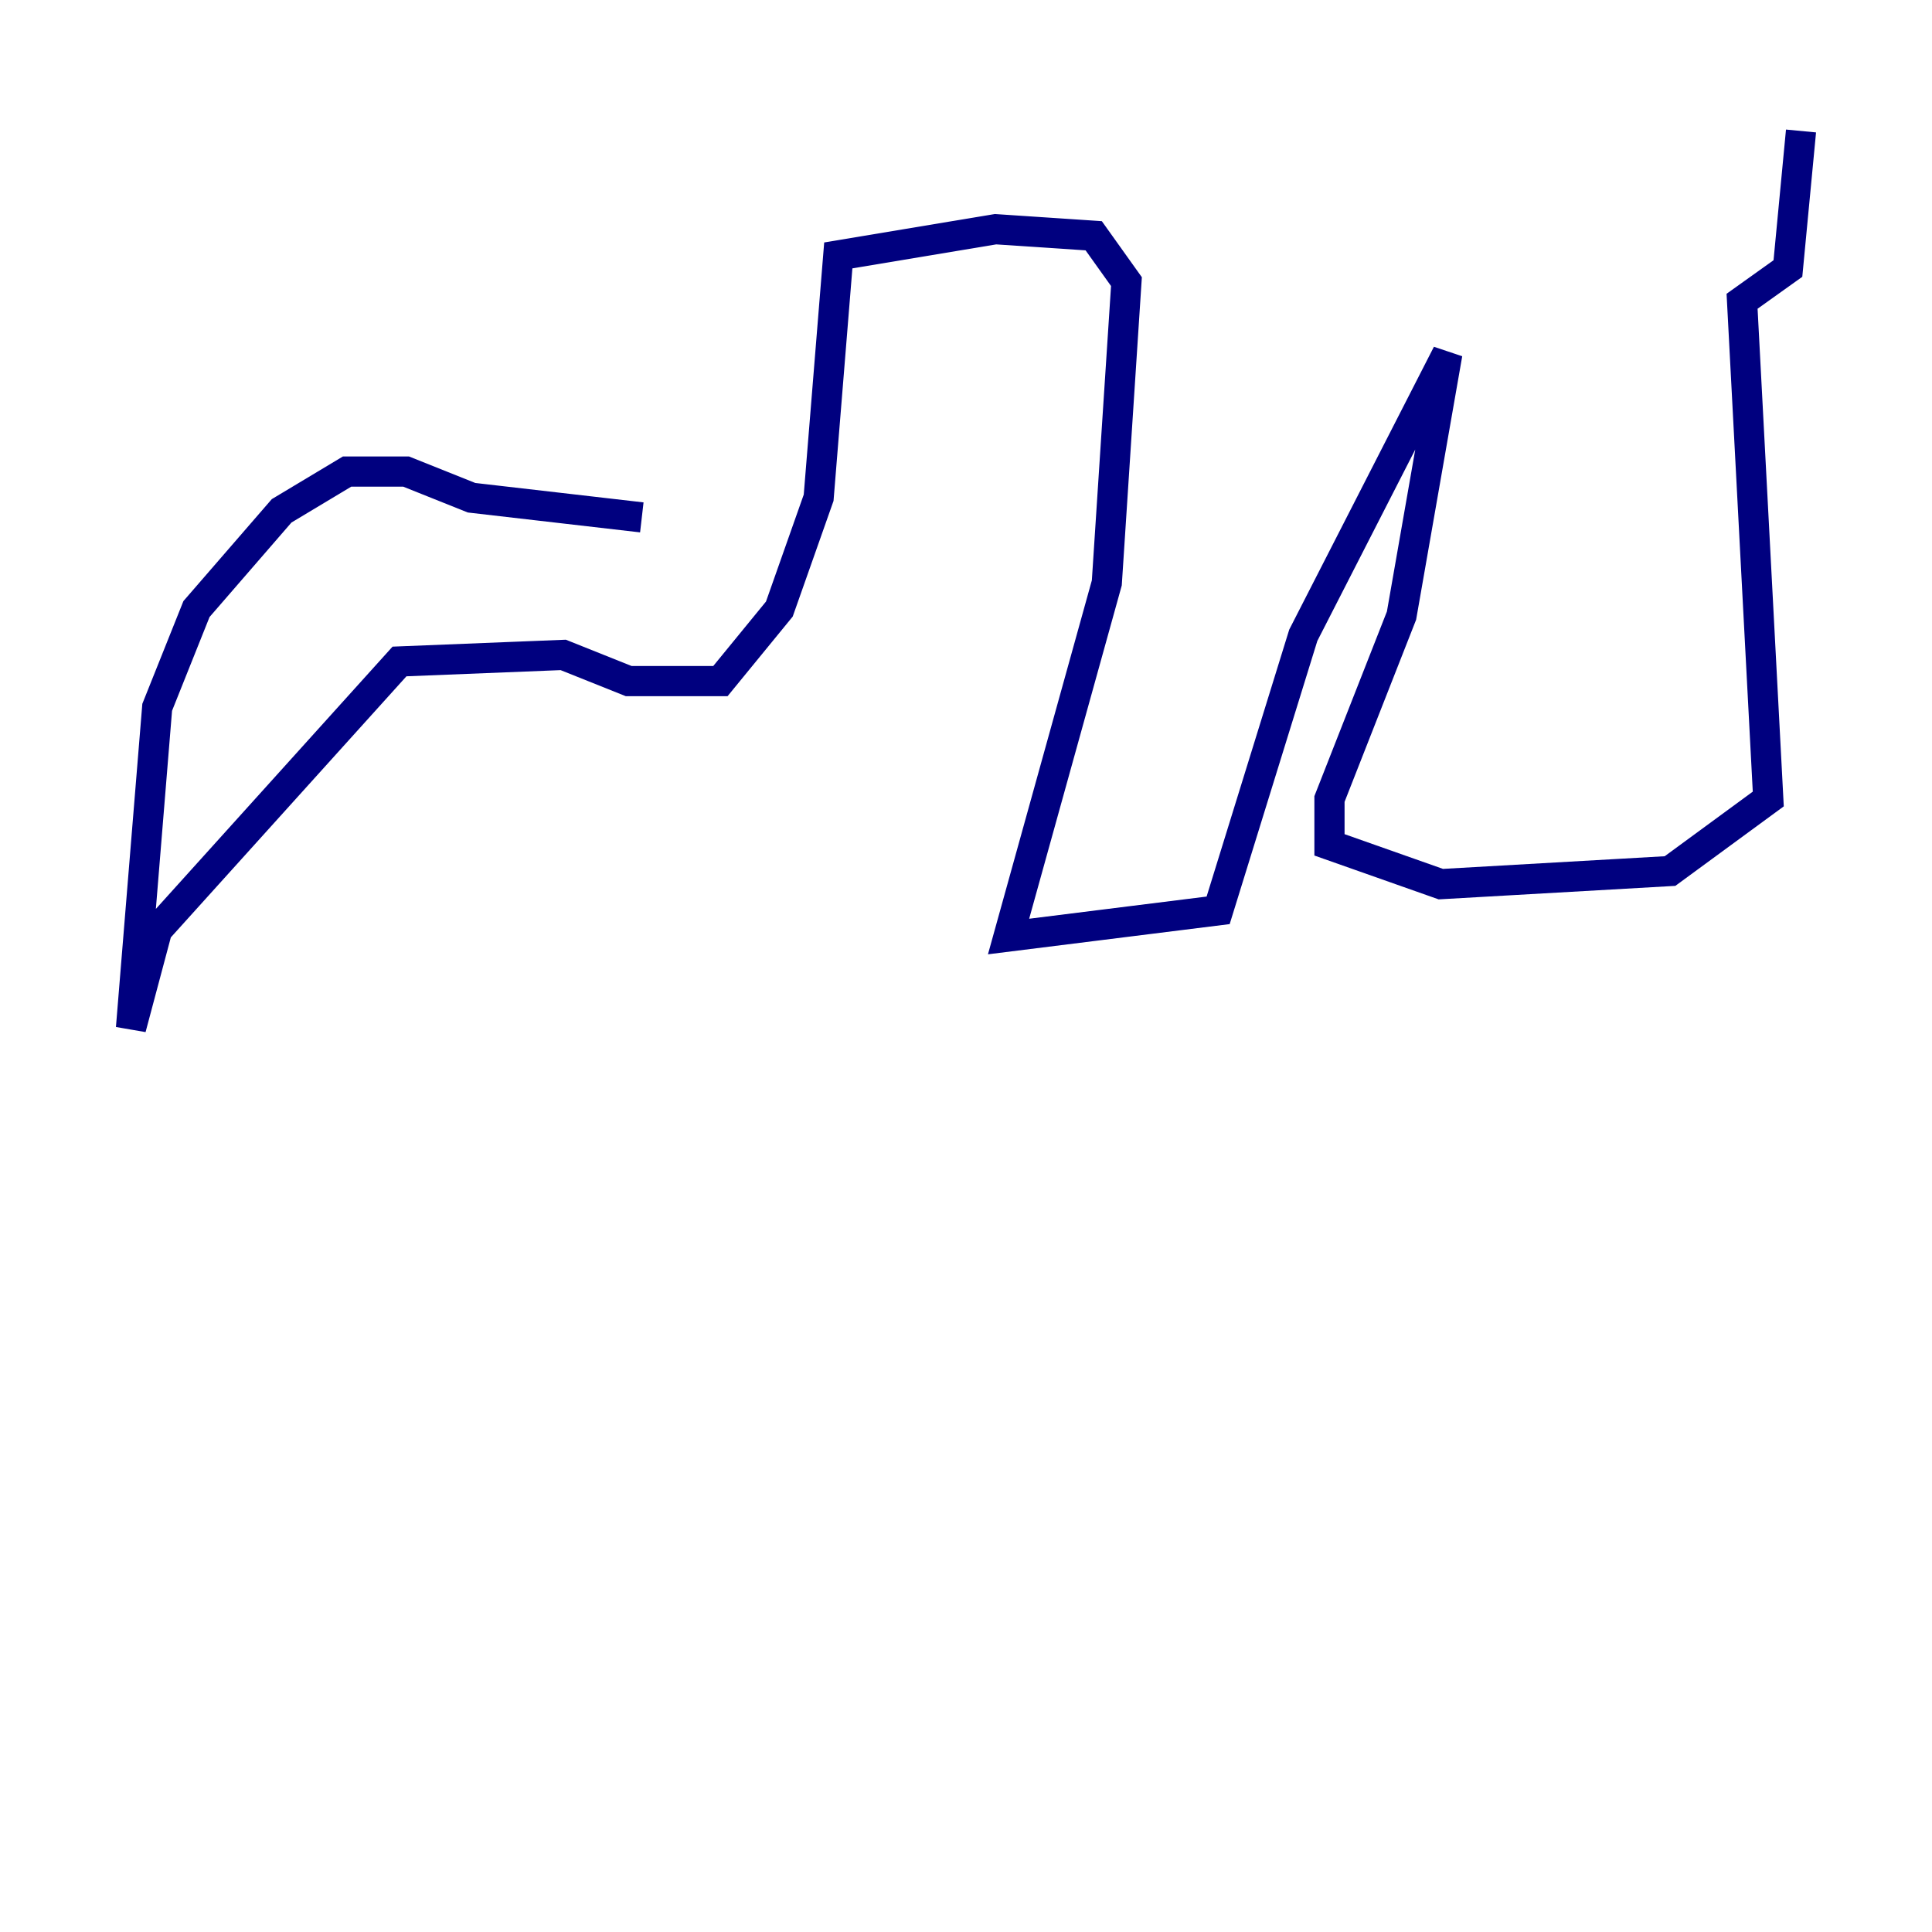 <?xml version="1.0" encoding="utf-8" ?>
<svg baseProfile="tiny" height="128" version="1.2" viewBox="0,0,128,128" width="128" xmlns="http://www.w3.org/2000/svg" xmlns:ev="http://www.w3.org/2001/xml-events" xmlns:xlink="http://www.w3.org/1999/xlink"><defs /><polyline fill="none" points="42.522,34.278 31.241,32.976 26.902,31.241 22.997,31.241 18.658,33.844 13.017,40.352 10.414,46.861 8.678,68.122 10.414,61.614 26.468,43.824 37.315,43.39 41.654,45.125 47.729,45.125 51.634,40.352 54.237,32.976 55.539,16.922 65.953,15.186 72.461,15.62 74.63,18.658 73.329,38.617 66.82,62.047 80.705,60.312 86.346,42.088 95.891,23.43 92.854,40.786 88.081,52.936 88.081,55.973 95.458,58.576 110.644,57.709 117.153,52.936 115.417,19.959 118.454,17.79 119.322,8.678" stroke="#00007f" stroke-width="2" /></svg>
